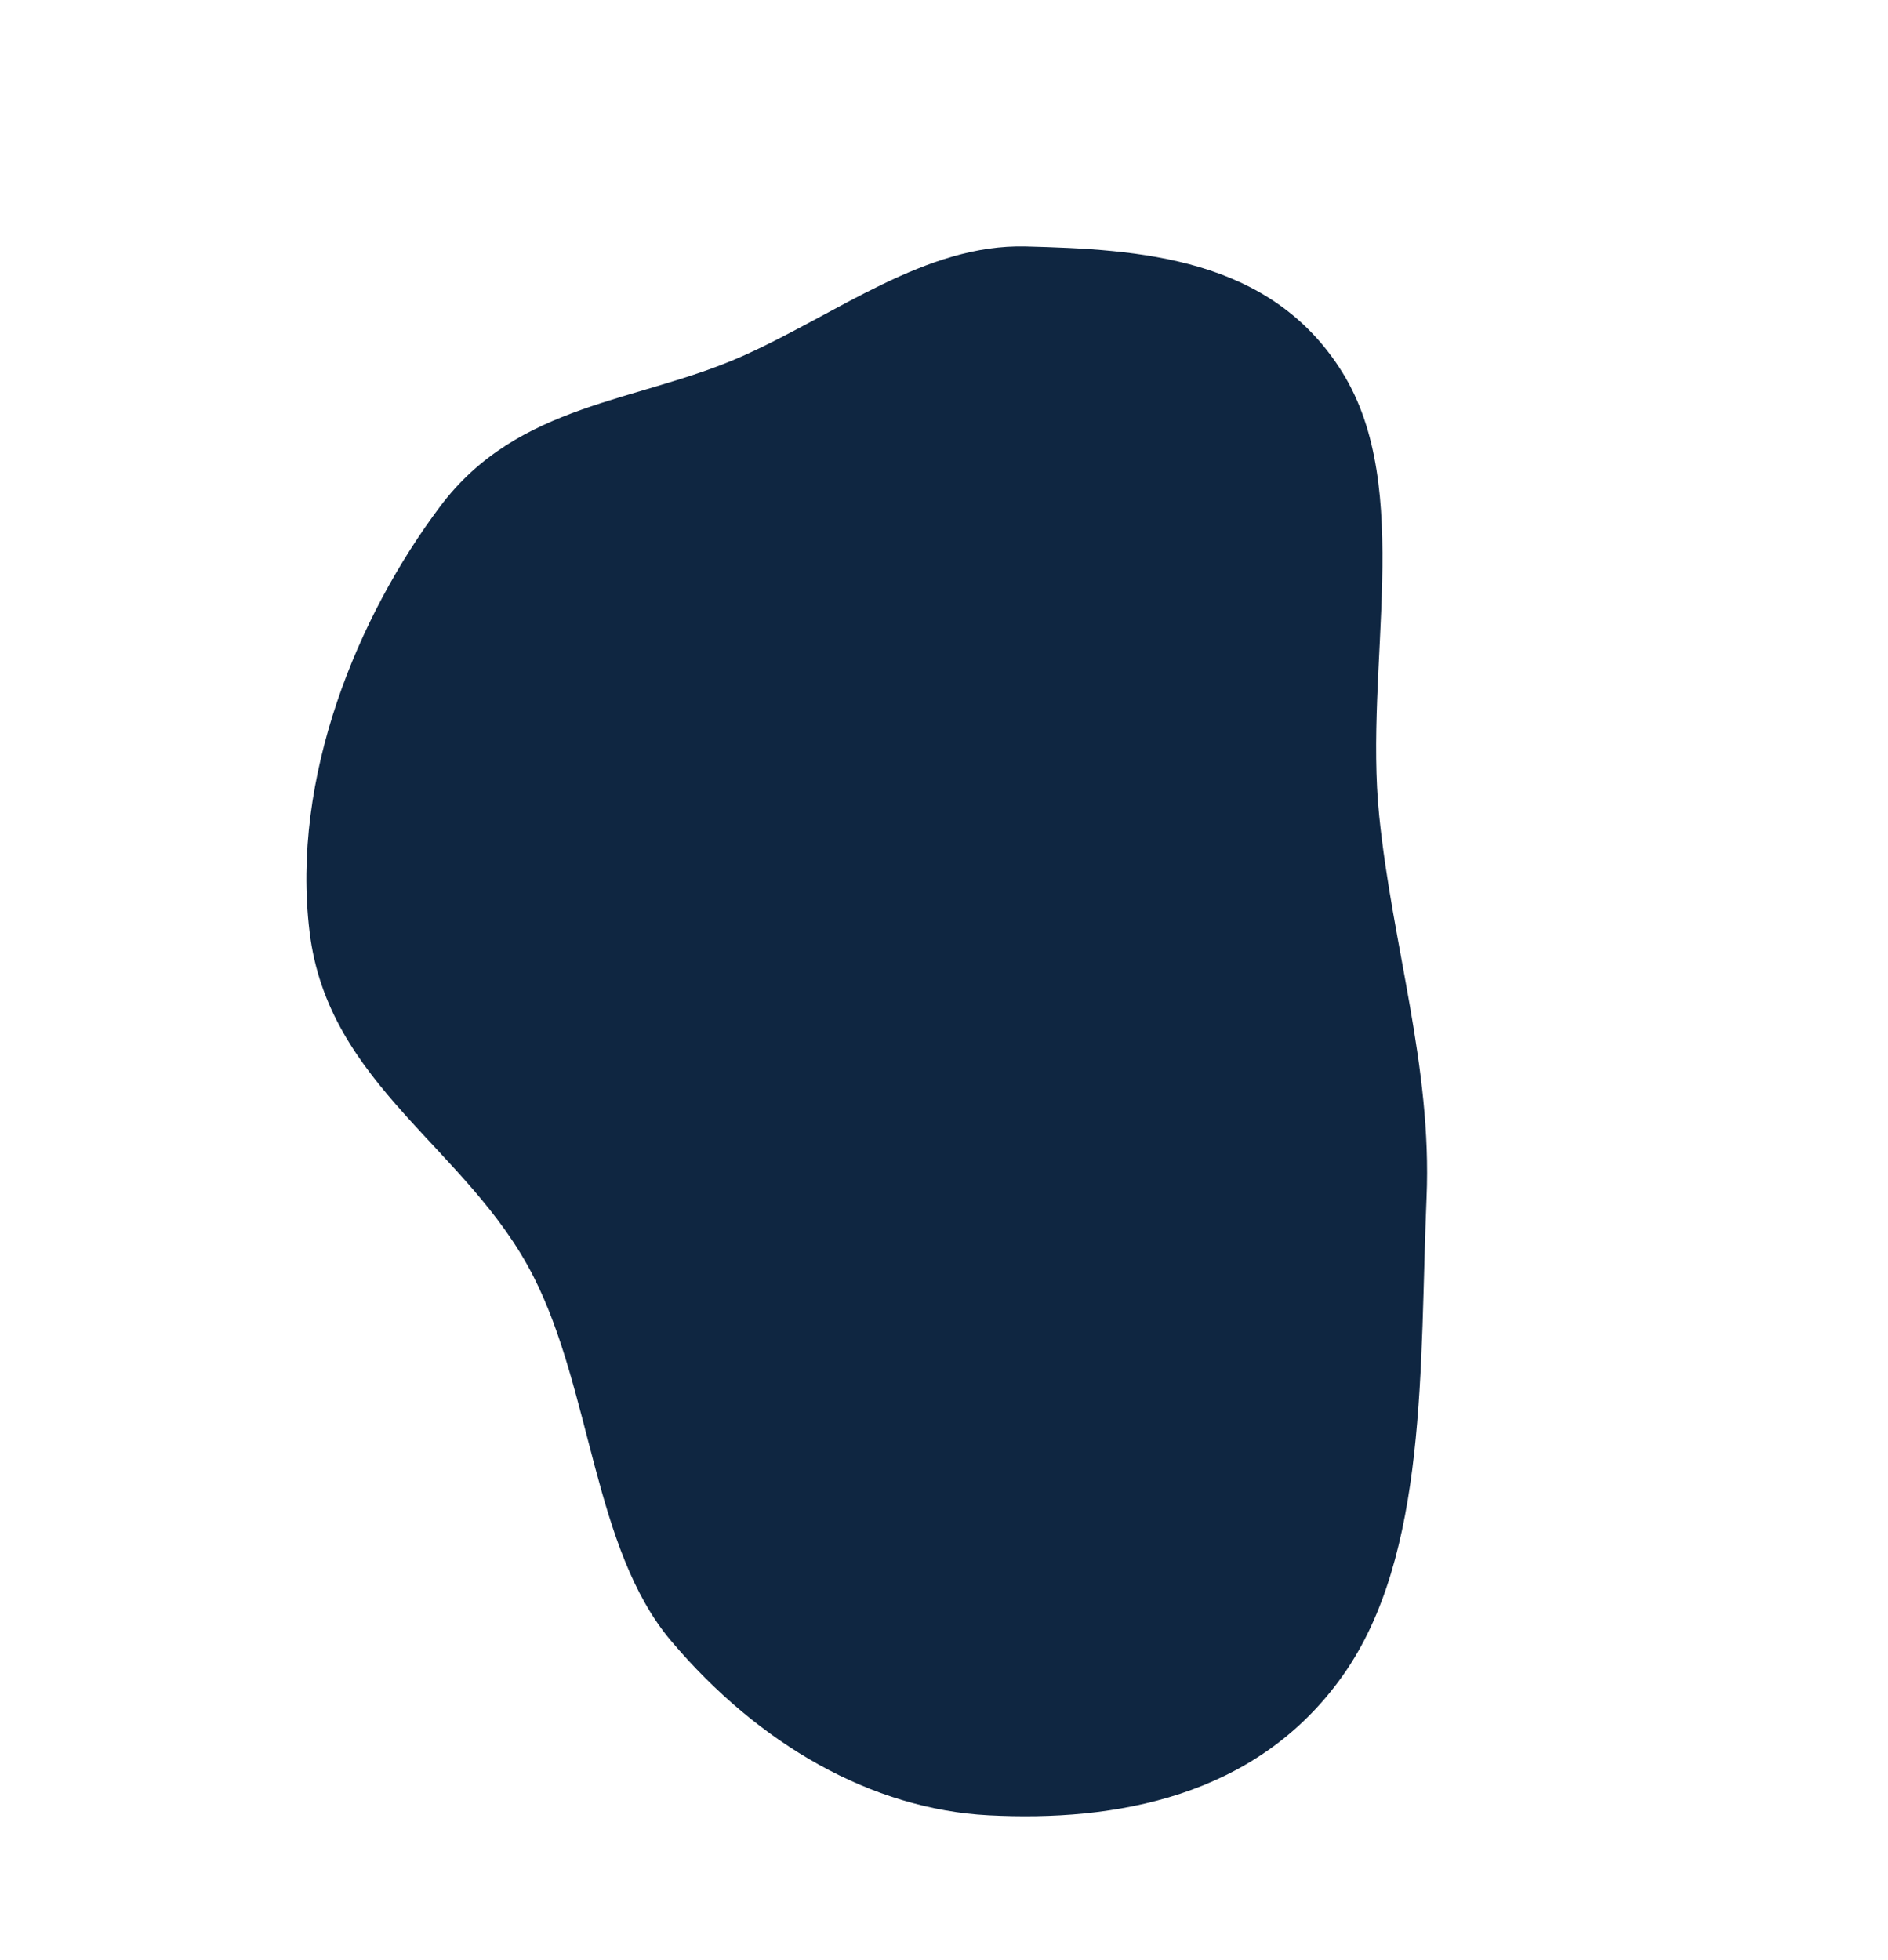 <svg xmlns="http://www.w3.org/2000/svg" width="1135.067" height="1178.146" viewBox="0 0 1135.067 1178.146">
  <path id="courseWorkBlob" d="M463.541,906.948c75.284,31.669,153.633,35.351,217.735,6.765,68.965-30.753,138.5-82.255,151.578-171.446,12.917-88.083-43.8-187.614-85.544-278.908C714.431,391.443,660.516,338.1,617.8,271.883,568.525,195.5,547.53,87.04,477.035,44.363,406.783,1.834,334.078,34.2,273.152,63.235c-54.644,26.037-82.669,87.743-122.319,136.559C107.8,252.786,43.683,285.607,30.3,362.273,16.06,443.834,24.208,548.144,76.434,625.886c51.889,77.247,143.721,72.454,213.789,123.328,62.656,45.491,106.67,129.7,173.318,157.733" transform="matrix(0.891, 0.454, -0.454, 0.891, 402.161, -32.205)" fill="#0f2641"/>
</svg>
